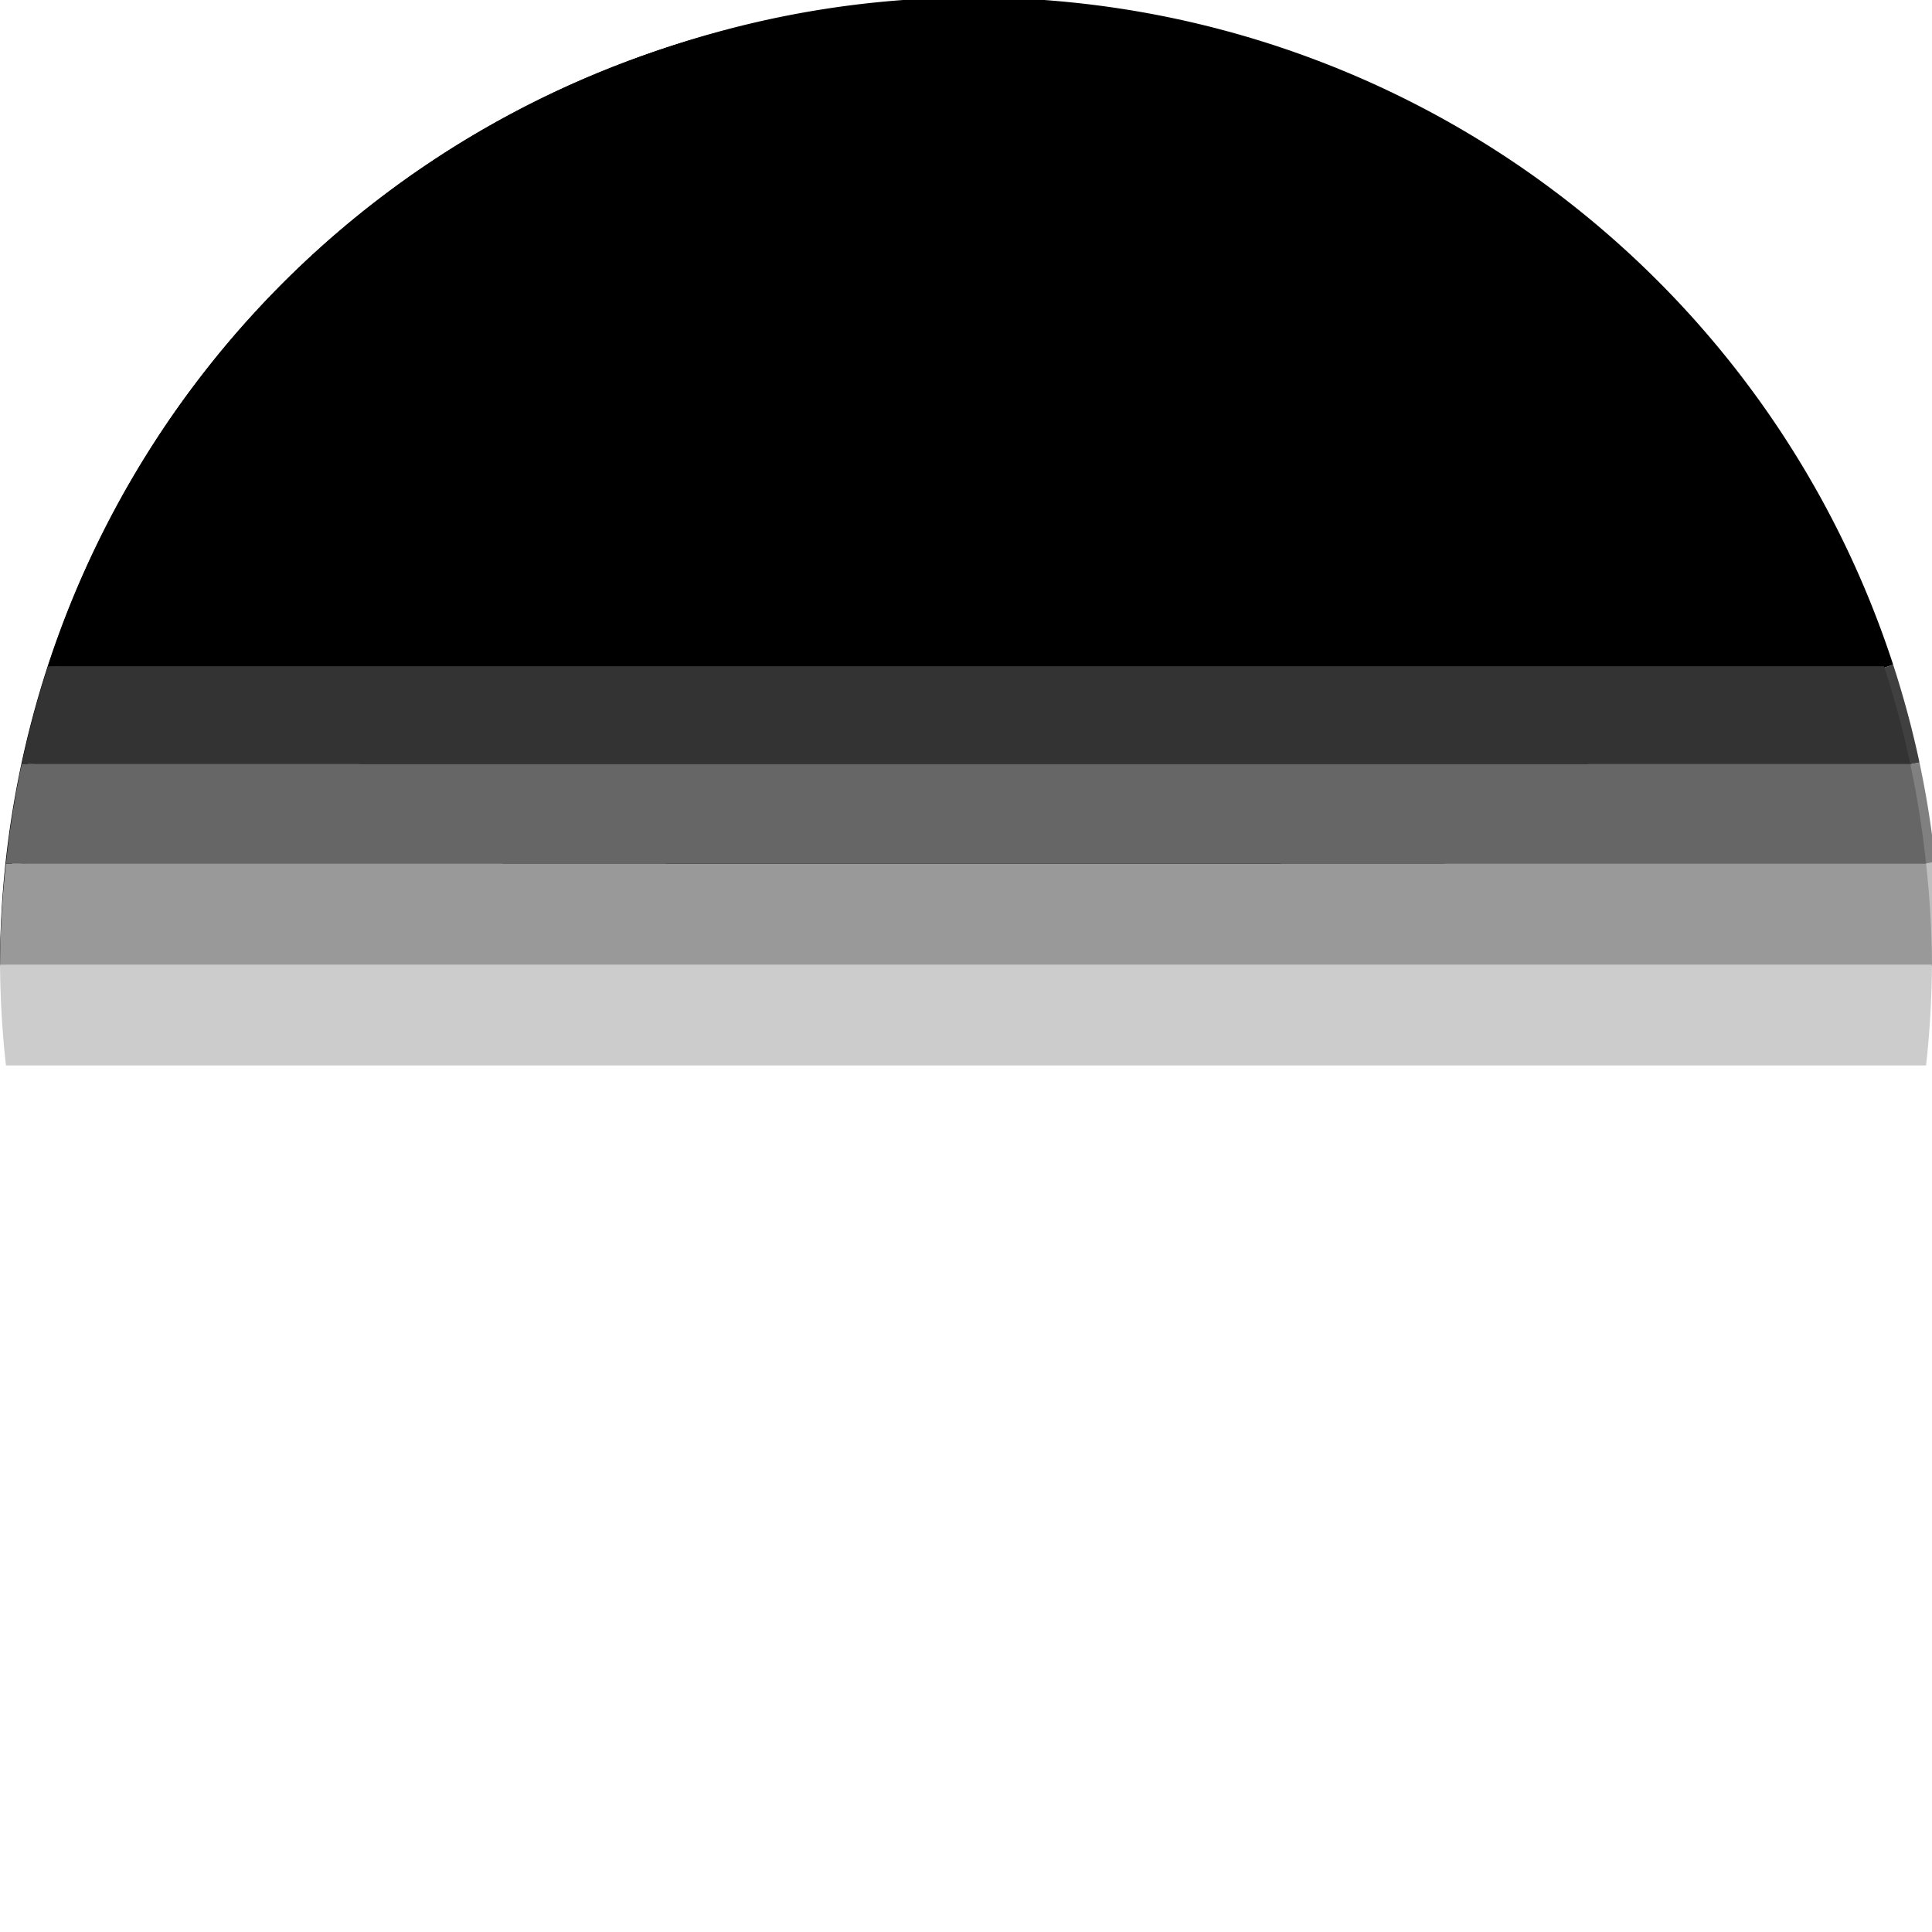 <?xml version="1.0" encoding="UTF-8" standalone="no"?>
<!-- Created with Inkscape (http://www.inkscape.org/) -->

<svg
   width="999.999"
   height="1000"
   viewBox="0 0 264.583 264.583"
   version="1.1"
   id="svg907"
   xmlns="http://www.w3.org/2000/svg"
   xmlns:svg="http://www.w3.org/2000/svg">
  <defs
     id="defs904" />
  <g
     id="layer1"
     transform="matrix(1,0,0,-1,-7.681,293.285)"
     style="display:inline">
    <path
       id="path901"
       style="display:inline;fill:#000000;fill-opacity:1;fill-rule:evenodd;stroke:#ffffff;stroke-width:0;paint-order:markers fill stroke"
       d="m 272.264,160.993 a 132.292,132.292 0 0 1 -66.146,114.568 132.292,132.292 0 0 1 -132.292,0 A 132.292,132.292 0 0 1 7.681,160.993" />
  </g>
  <g
     id="g6912"
     transform="matrix(2,0,0,-2,-540.278,222.529)"
     style="display:inline">
    <path
       id="path1154-7"
       style="opacity:1;fill:#bfbfbf;fill-opacity:1;fill-rule:evenodd;stroke:#ffffff;stroke-width:0;stroke-linecap:round;stroke-linejoin:round;stroke-miterlimit:4;stroke-dasharray:none;paint-order:stroke fill markers"
       d="m 1022.533,197.023 248.465,-26.113 h -249.988 a 250,250 0 0 0 1.523,26.113 z"
       transform="scale(0.265)" />
    <path
       id="path6301"
       style="opacity:1;fill:#808080;fill-opacity:1;fill-rule:evenodd;stroke:#ffffff;stroke-width:0;stroke-linecap:round;stroke-linejoin:round;stroke-miterlimit:4;stroke-dasharray:none;paint-order:stroke fill markers"
       d="m 1026.631,222.852 244.367,-51.941 -248.465,26.113 a 250,250 0 0 0 4.098,25.828 z"
       transform="scale(0.265)" />
    <path
       id="path6299"
       style="opacity:1;fill:#404040;fill-opacity:1;fill-rule:evenodd;stroke:#ffffff;stroke-width:0;stroke-linecap:round;stroke-linejoin:round;stroke-miterlimit:4;stroke-dasharray:none;paint-order:stroke fill markers"
       d="m 1033.422,248.104 237.576,-77.193 -244.367,51.941 a 250,250 0 0 0 6.791,25.252 z"
       transform="scale(0.265)" />
    <path
       id="path6297"
       style="opacity:1;fill:#000000;fill-opacity:1;fill-rule:evenodd;stroke:#ffffff;stroke-width:0;stroke-linecap:round;stroke-linejoin:round;stroke-miterlimit:4;stroke-dasharray:none;paint-order:stroke fill markers"
       d="m 1508.574,248.104 -237.576,-77.193 -237.576,77.193 a 250,250 0 0 0 112.576,138.93 250,250 0 0 0 250,0 250,250 0 0 0 112.576,-138.93 z"
       transform="scale(0.265)" />
    <path
       id="path6295"
       style="opacity:1;fill:#404040;fill-opacity:1;fill-rule:evenodd;stroke:#ffffff;stroke-width:0;stroke-linecap:round;stroke-linejoin:round;stroke-miterlimit:4;stroke-dasharray:none;paint-order:stroke fill markers"
       d="m 1515.367,222.852 -244.369,-51.941 237.576,77.193 a 250,250 0 0 0 6.793,-25.252 z"
       transform="scale(0.265)" />
    <path
       id="path6293"
       style="opacity:1;fill:#808080;fill-opacity:1;fill-rule:evenodd;stroke:#ffffff;stroke-width:0;stroke-linecap:round;stroke-linejoin:round;stroke-miterlimit:4;stroke-dasharray:none;paint-order:stroke fill markers"
       d="m 1519.463,197.023 -248.465,-26.113 244.369,51.941 a 250,250 0 0 0 4.096,-25.828 z"
       transform="scale(0.265)" />
    <path
       id="path6291"
       style="opacity:1;fill:#bfbfbf;fill-opacity:1;fill-rule:evenodd;stroke:#ffffff;stroke-width:0;stroke-linecap:round;stroke-linejoin:round;stroke-miterlimit:4;stroke-dasharray:none;paint-order:stroke fill markers"
       d="M 1520.986,170.91 H 1270.998 l 248.465,26.113 a 250,250 0 0 0 1.523,-26.113 z"
       transform="scale(0.265)" />
    <path
       id="path6289"
       style="opacity:1;fill:#808080;fill-opacity:1;fill-rule:evenodd;stroke:#ffffff;stroke-width:0;stroke-linecap:round;stroke-linejoin:round;stroke-miterlimit:4;stroke-dasharray:none;paint-order:stroke fill markers"
       d="m 1020.998,170.527 a 250,250 0 0 0 0.012,0.383 h 249.988 249.988 a 250,250 0 0 0 0.012,-0.383 h -250 z"
       transform="scale(0.265)" />
  </g>
  <g
     id="g6912-4"
     transform="matrix(2,0,0,-2,-540.277,222.529)"
     style="display:inline">
    <path
       id="path1154-7-0"
       style="fill:#999999;fill-opacity:1;fill-rule:evenodd;stroke:#ffffff;stroke-width:0;stroke-linecap:round;stroke-linejoin:round;stroke-miterlimit:4;stroke-dasharray:none;paint-order:stroke fill markers"
       d="m 270.142,45.22 a 66.146,66.146 0 0 0 0.403,6.909 H 402.024 a 66.146,66.146 0 0 0 0.403,-6.909 h -66.143 z" />
    <path
       id="path1154-7-0-1"
       style="display:inline;fill:#cccccc;fill-opacity:1;fill-rule:evenodd;stroke:#ffffff;stroke-width:0;stroke-linecap:round;stroke-linejoin:round;stroke-miterlimit:4;stroke-dasharray:none;paint-order:stroke fill markers"
       d="m 270.142,45.22 a 66.146,66.146 0 0 1 0.403,-6.909 H 402.024 a 66.146,66.146 0 0 1 0.403,6.909 h -66.143 z" />
    <path
       id="path6301-3"
       style="fill:#666666;fill-opacity:1;fill-rule:evenodd;stroke:#ffffff;stroke-width:0;stroke-linecap:round;stroke-linejoin:round;stroke-miterlimit:4;stroke-dasharray:none;paint-order:stroke fill markers"
       d="m 270.545,52.129 c 0.242,2.295 0.604,4.576 1.084,6.834 h 129.311 c 0.48,-2.257 0.842,-4.538 1.084,-6.834 z" />
    <path
       id="path6297-1"
       style="fill:#000000;fill-opacity:1;fill-rule:evenodd;stroke:#ffffff;stroke-width:0;stroke-linecap:round;stroke-linejoin:round;stroke-miterlimit:4;stroke-dasharray:none;paint-order:stroke fill markers"
       d="M 399.144,65.644 H 273.426 c 5.057,15.506 15.665,28.597 29.786,36.758 20.466,11.816 45.68,11.816 66.146,0 14.121,-8.162 24.729,-21.252 29.786,-36.758 z" />
    <path
       id="path6299-9-0"
       style="fill:#333333;fill-opacity:1;fill-rule:evenodd;stroke:#ffffff;stroke-width:0;stroke-linecap:round;stroke-linejoin:round;stroke-miterlimit:4;stroke-dasharray:none;paint-order:stroke fill markers"
       d="m 271.629,58.963 c 0.482,2.257 1.082,4.487 1.797,6.681 h 125.718 c 0.715,-2.194 1.315,-4.424 1.797,-6.681 z" />
  </g>
  <rect
     style="display:none;opacity:0.5;fill:#333333;fill-opacity:1;stroke:#808080;stroke-width:0;stroke-dasharray:none"
     id="rect14622"
     width="264.583"
     height="264.583"
     x="-0"
     y="-264.583"
     transform="scale(1,-1)" />
</svg>
